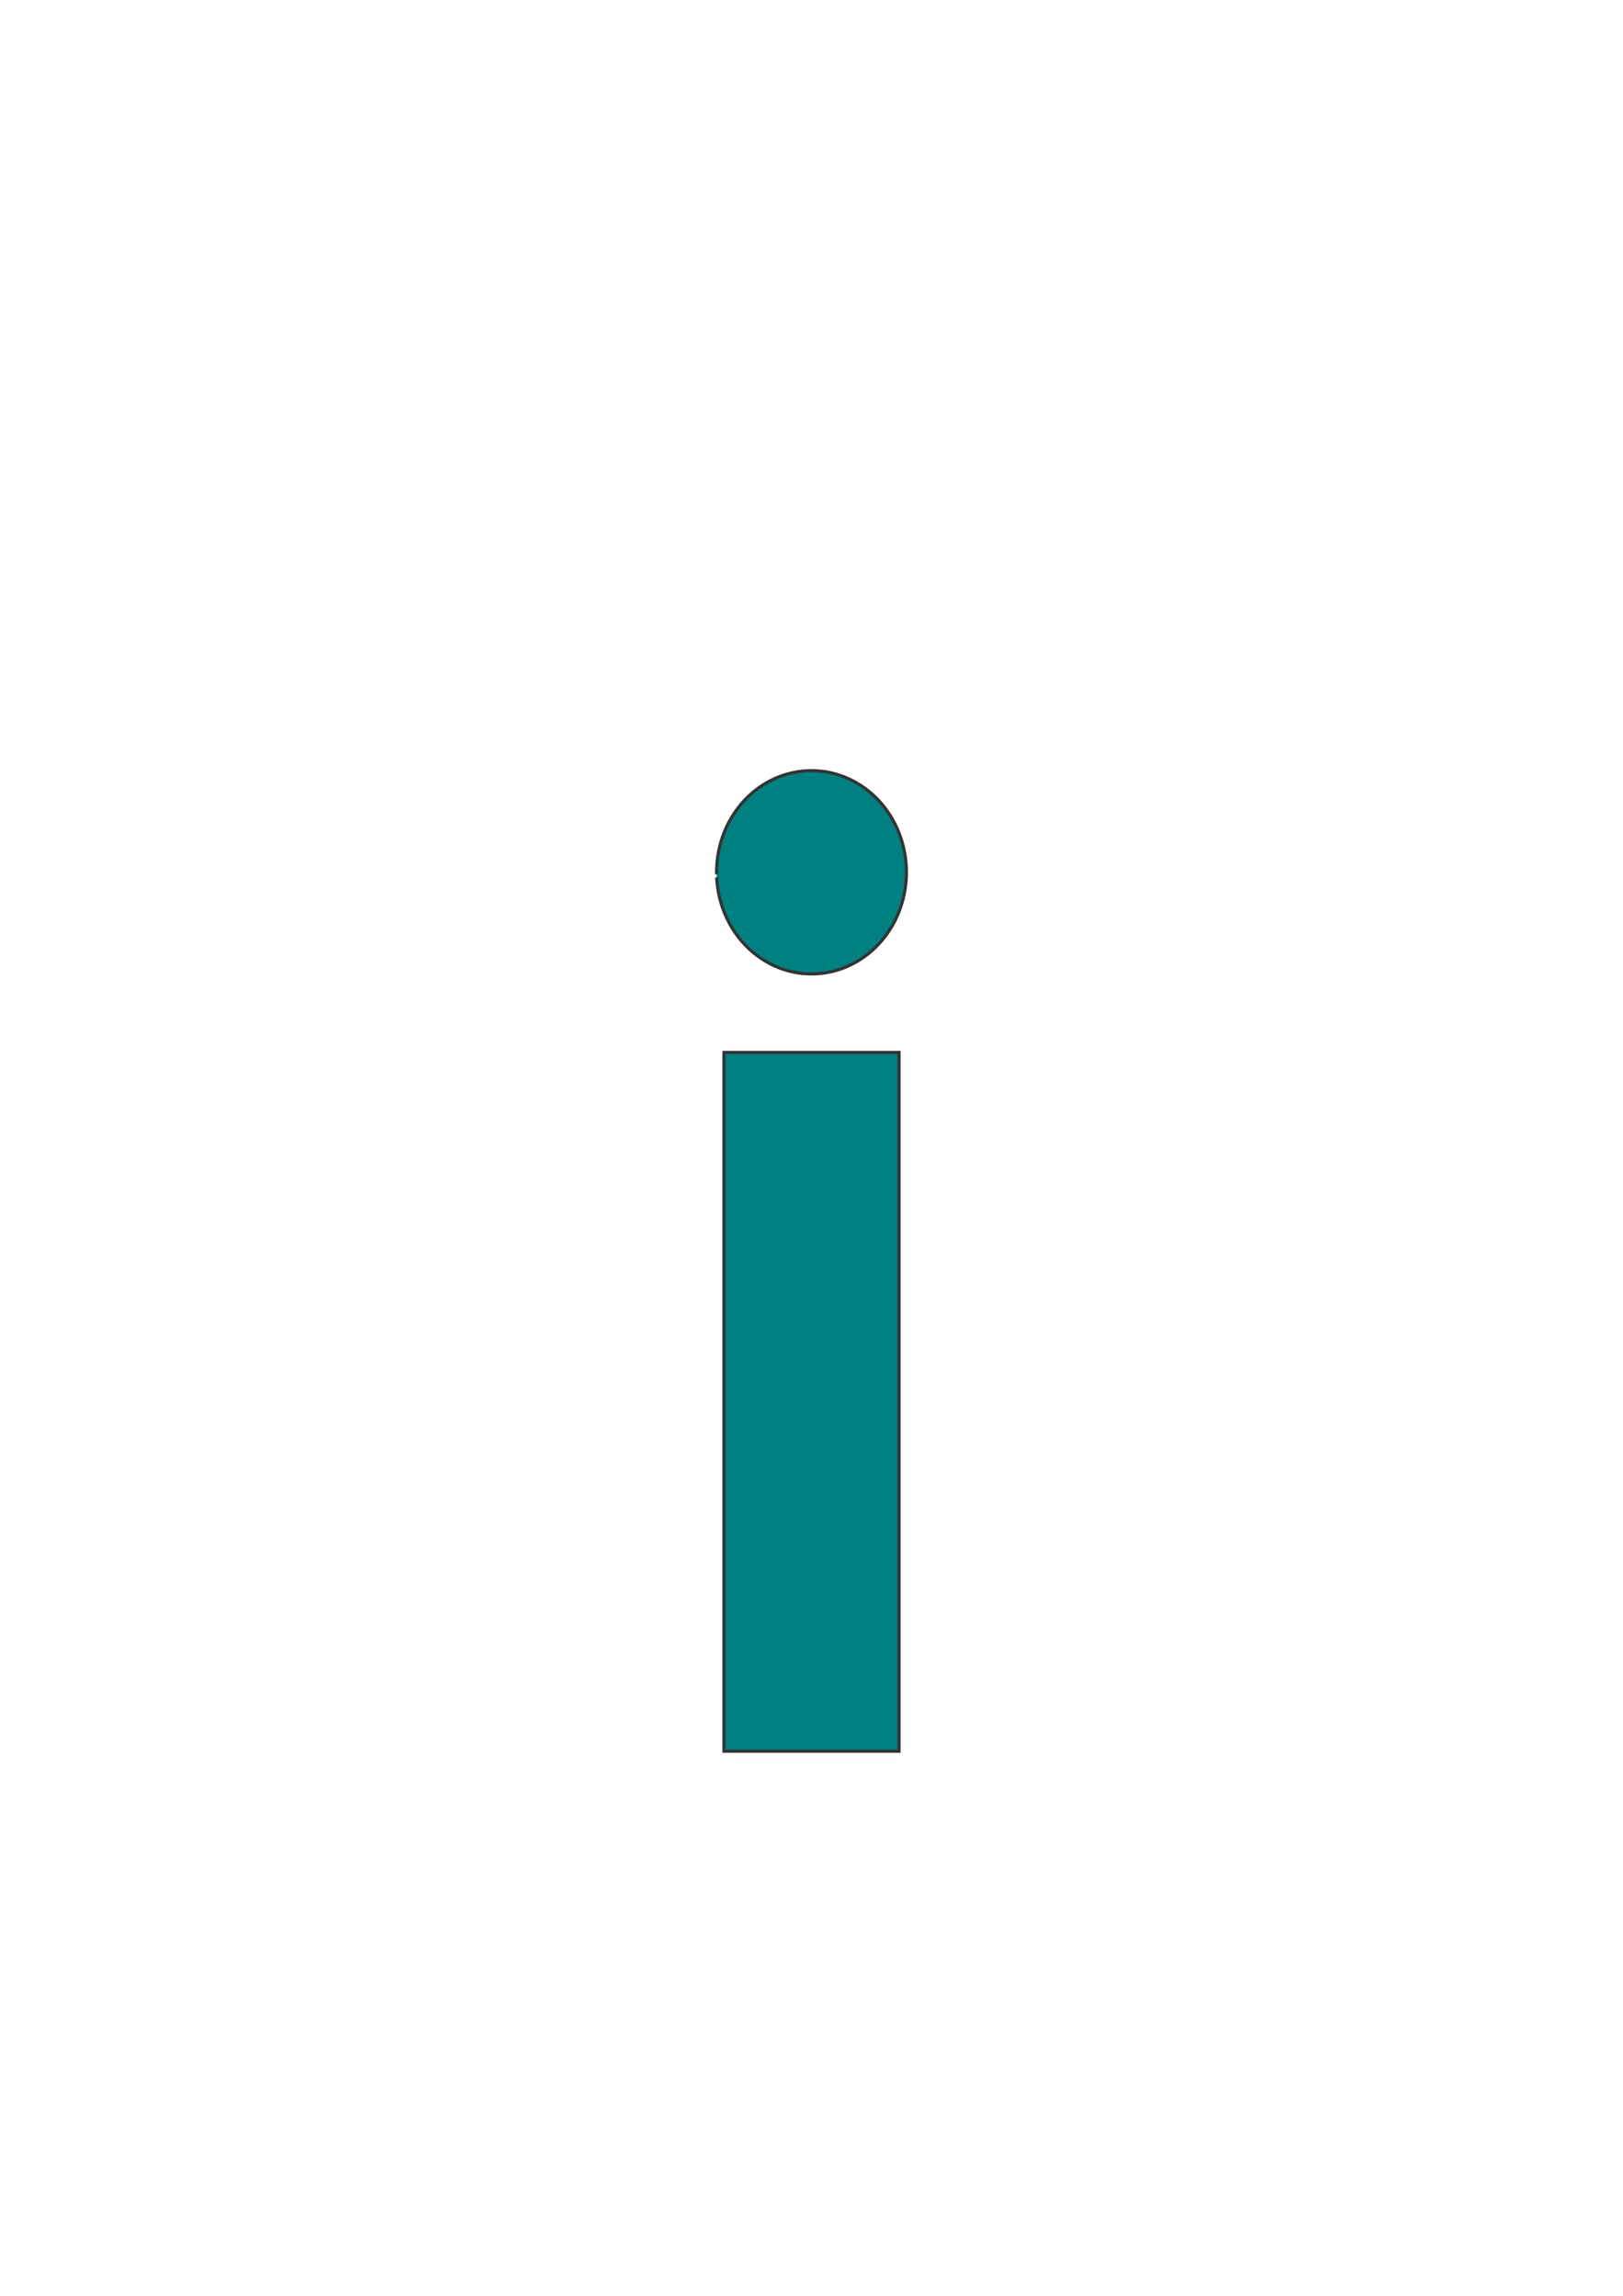 <?xml version="1.0" encoding="UTF-8" standalone="no"?>
<!-- Created with Inkscape (http://www.inkscape.org/) -->

<svg
   xmlns:dc="http://purl.org/dc/elements/1.1/"
   xmlns:cc="http://creativecommons.org/ns#"
   xmlns:rdf="http://www.w3.org/1999/02/22-rdf-syntax-ns#"
   xmlns:svg="http://www.w3.org/2000/svg"
   xmlns="http://www.w3.org/2000/svg"
   xmlns:sodipodi="http://sodipodi.sourceforge.net/DTD/sodipodi-0.dtd"
   xmlns:inkscape="http://www.inkscape.org/namespaces/inkscape"
   width="210mm"
   height="297mm"
   viewBox="0 0 210 297"
   version="1.1"
   id="svg6300"
   inkscape:version="0.92.2 (5c3e80d, 2017-08-06)"
   sodipodi:docname="infoicon.svg">
  <defs
     id="defs6294" />
  <sodipodi:namedview
     id="base"
     pagecolor="#ffffff"
     bordercolor="#666666"
     borderopacity="1.0"
     inkscape:pageopacity="0.0"
     inkscape:pageshadow="2"
     inkscape:zoom="0.7"
     inkscape:cx="173.11586"
     inkscape:cy="576.59369"
     inkscape:document-units="mm"
     inkscape:current-layer="layer1"
     showgrid="false"
     inkscape:window-width="1858"
     inkscape:window-height="1057"
     inkscape:window-x="1494"
     inkscape:window-y="-8"
     inkscape:window-maximized="1" />
  <g
     inkscape:label="Layer 1"
     inkscape:groupmode="layer"
     id="layer1">
    <rect
       style="fill:#008080;fill-opacity:1;fill-rule:evenodd;stroke:#333333;stroke-width:0.4;stroke-linecap:butt;stroke-miterlimit:4;stroke-dasharray:none;paint-order:normal"
       id="rect6845"
       width="22.658"
       height="90.407"
       x="93.671"
       y="136.143" />
    <path
       style="fill:#008080;fill-opacity:1;fill-rule:evenodd;stroke:#333333;stroke-width:0.4;stroke-linecap:butt;stroke-miterlimit:4;stroke-dasharray:none;paint-order:normal"
       id="path6847"
       sodipodi:type="arc"
       sodipodi:cx="104.99995"
       sodipodi:cy="112.84655"
       sodipodi:rx="12.284232"
       sodipodi:ry="13.150111"
       sodipodi:start="3.1222893"
       sodipodi:end="3.0919231"
       d="M 92.718,113.1 A 12.284,13.15 0 0 1 104.67,99.701 12.284,13.15 0 0 1 117.277,112.393 12.284,13.15 0 0 1 105.517,125.985 12.284,13.15 0 0 1 92.731,113.499"
       sodipodi:open="true" />
  </g>
</svg>
